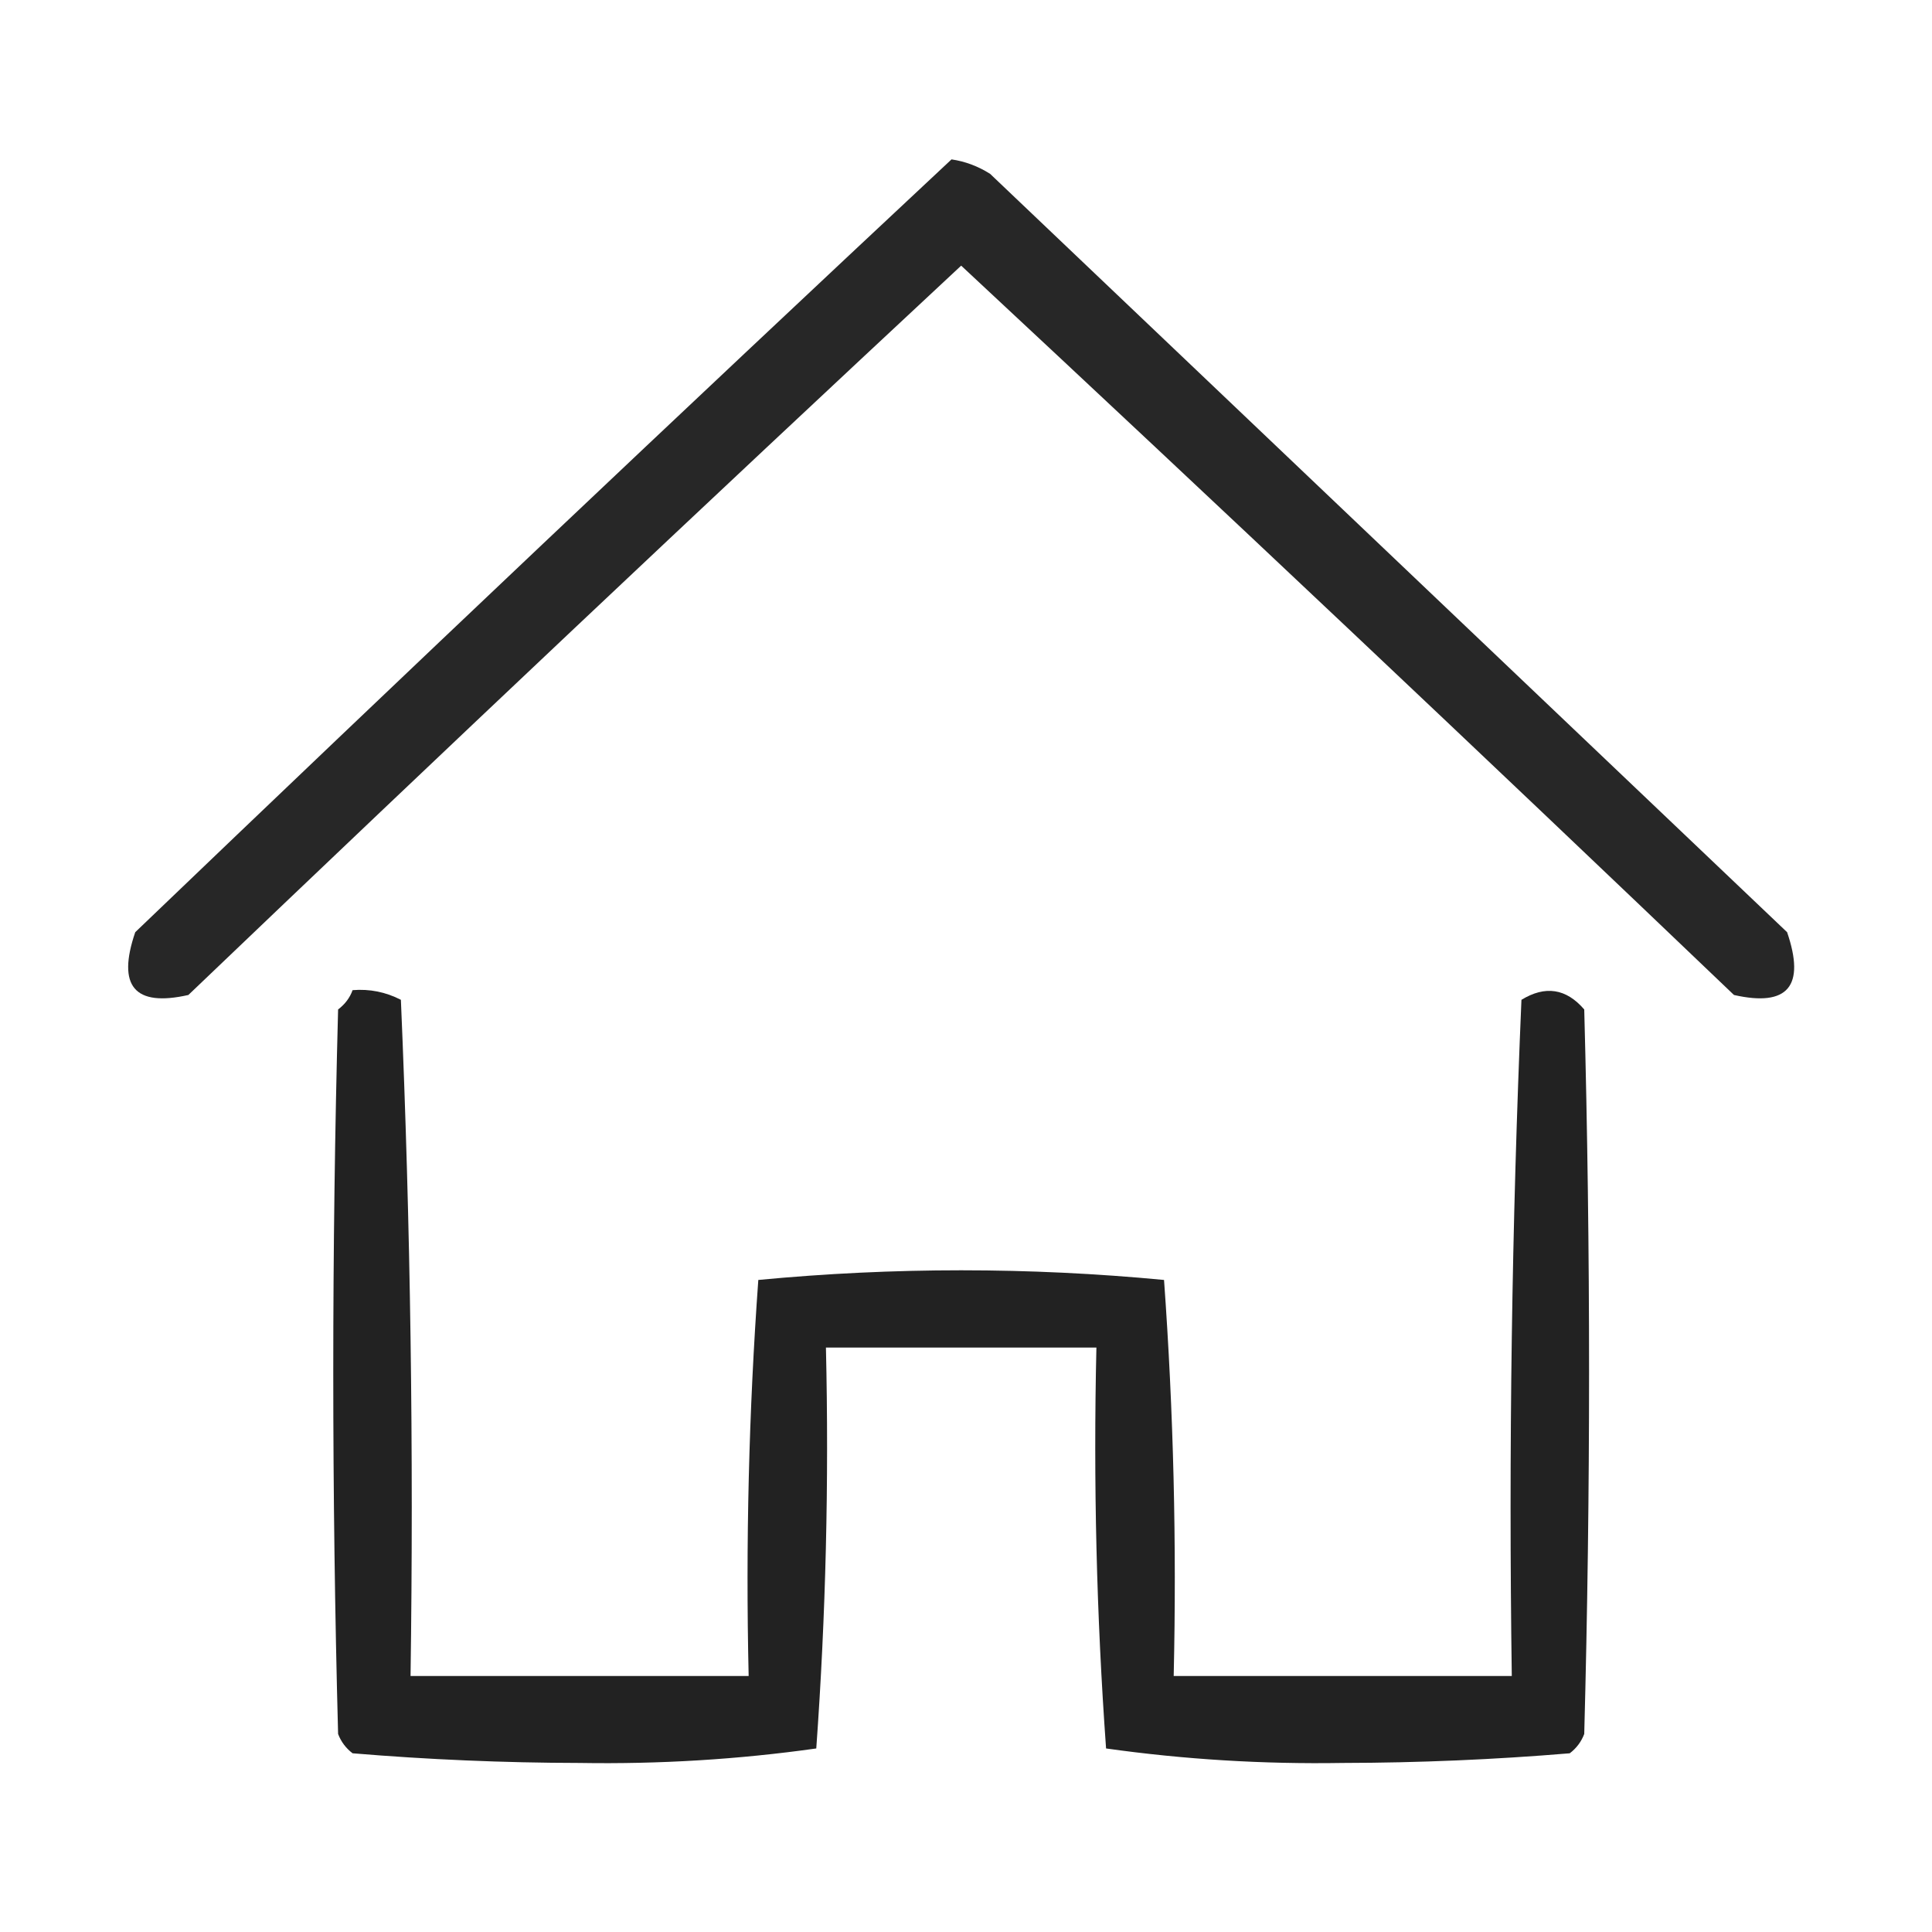 <?xml version="1.0" encoding="UTF-8"?>
<!DOCTYPE svg PUBLIC "-//W3C//DTD SVG 1.1//EN" "http://www.w3.org/Graphics/SVG/1.1/DTD/svg11.dtd">
<svg xmlns="http://www.w3.org/2000/svg" version="1.1" width="200px" height="200px" style="shape-rendering:geometricPrecision; text-rendering:geometricPrecision; image-rendering:optimizeQuality; fill-rule:evenodd; clip-rule:evenodd" xmlns:xlink="http://www.w3.org/1999/xlink">
<g><path style="opacity:0.846" fill="#000000" d="M 98.5,16.5 C 99.922,16.709 101.255,17.209 102.5,18C 130,44.167 157.5,70.333 185,96.5C 186.913,102.094 185.08,104.261 179.5,103C 152.984,77.65 126.318,52.484 99.5,27.5C 72.682,52.484 46.016,77.65 19.5,103C 13.92,104.261 12.087,102.094 14,96.5C 42.062,69.601 70.229,42.934 98.5,16.5 Z"/></g>
<g><path style="opacity:0.865" fill="#000000" d="M 36.5,102.5 C 38.262,102.357 39.929,102.691 41.5,103.5C 42.5,126.824 42.833,150.157 42.5,173.5C 54.167,173.5 65.833,173.5 77.5,173.5C 77.185,159.784 77.518,146.117 78.5,132.5C 92.5,131.167 106.5,131.167 120.5,132.5C 121.482,146.117 121.815,159.784 121.5,173.5C 133.167,173.5 144.833,173.5 156.5,173.5C 156.167,150.157 156.5,126.824 157.5,103.5C 159.969,101.993 162.135,102.327 164,104.5C 164.667,129.5 164.667,154.5 164,179.5C 163.692,180.308 163.192,180.975 162.5,181.5C 154.713,182.151 146.879,182.485 139,182.5C 130.735,182.637 122.568,182.137 114.5,181C 113.51,167.246 113.177,153.412 113.5,139.5C 104.167,139.5 94.833,139.5 85.5,139.5C 85.823,153.412 85.49,167.246 84.5,181C 76.431,182.137 68.265,182.637 60,182.5C 52.121,182.485 44.287,182.151 36.5,181.5C 35.808,180.975 35.308,180.308 35,179.5C 34.333,154.5 34.333,129.5 35,104.5C 35.717,103.956 36.217,103.289 36.5,102.5 Z"/></g>
</svg>
